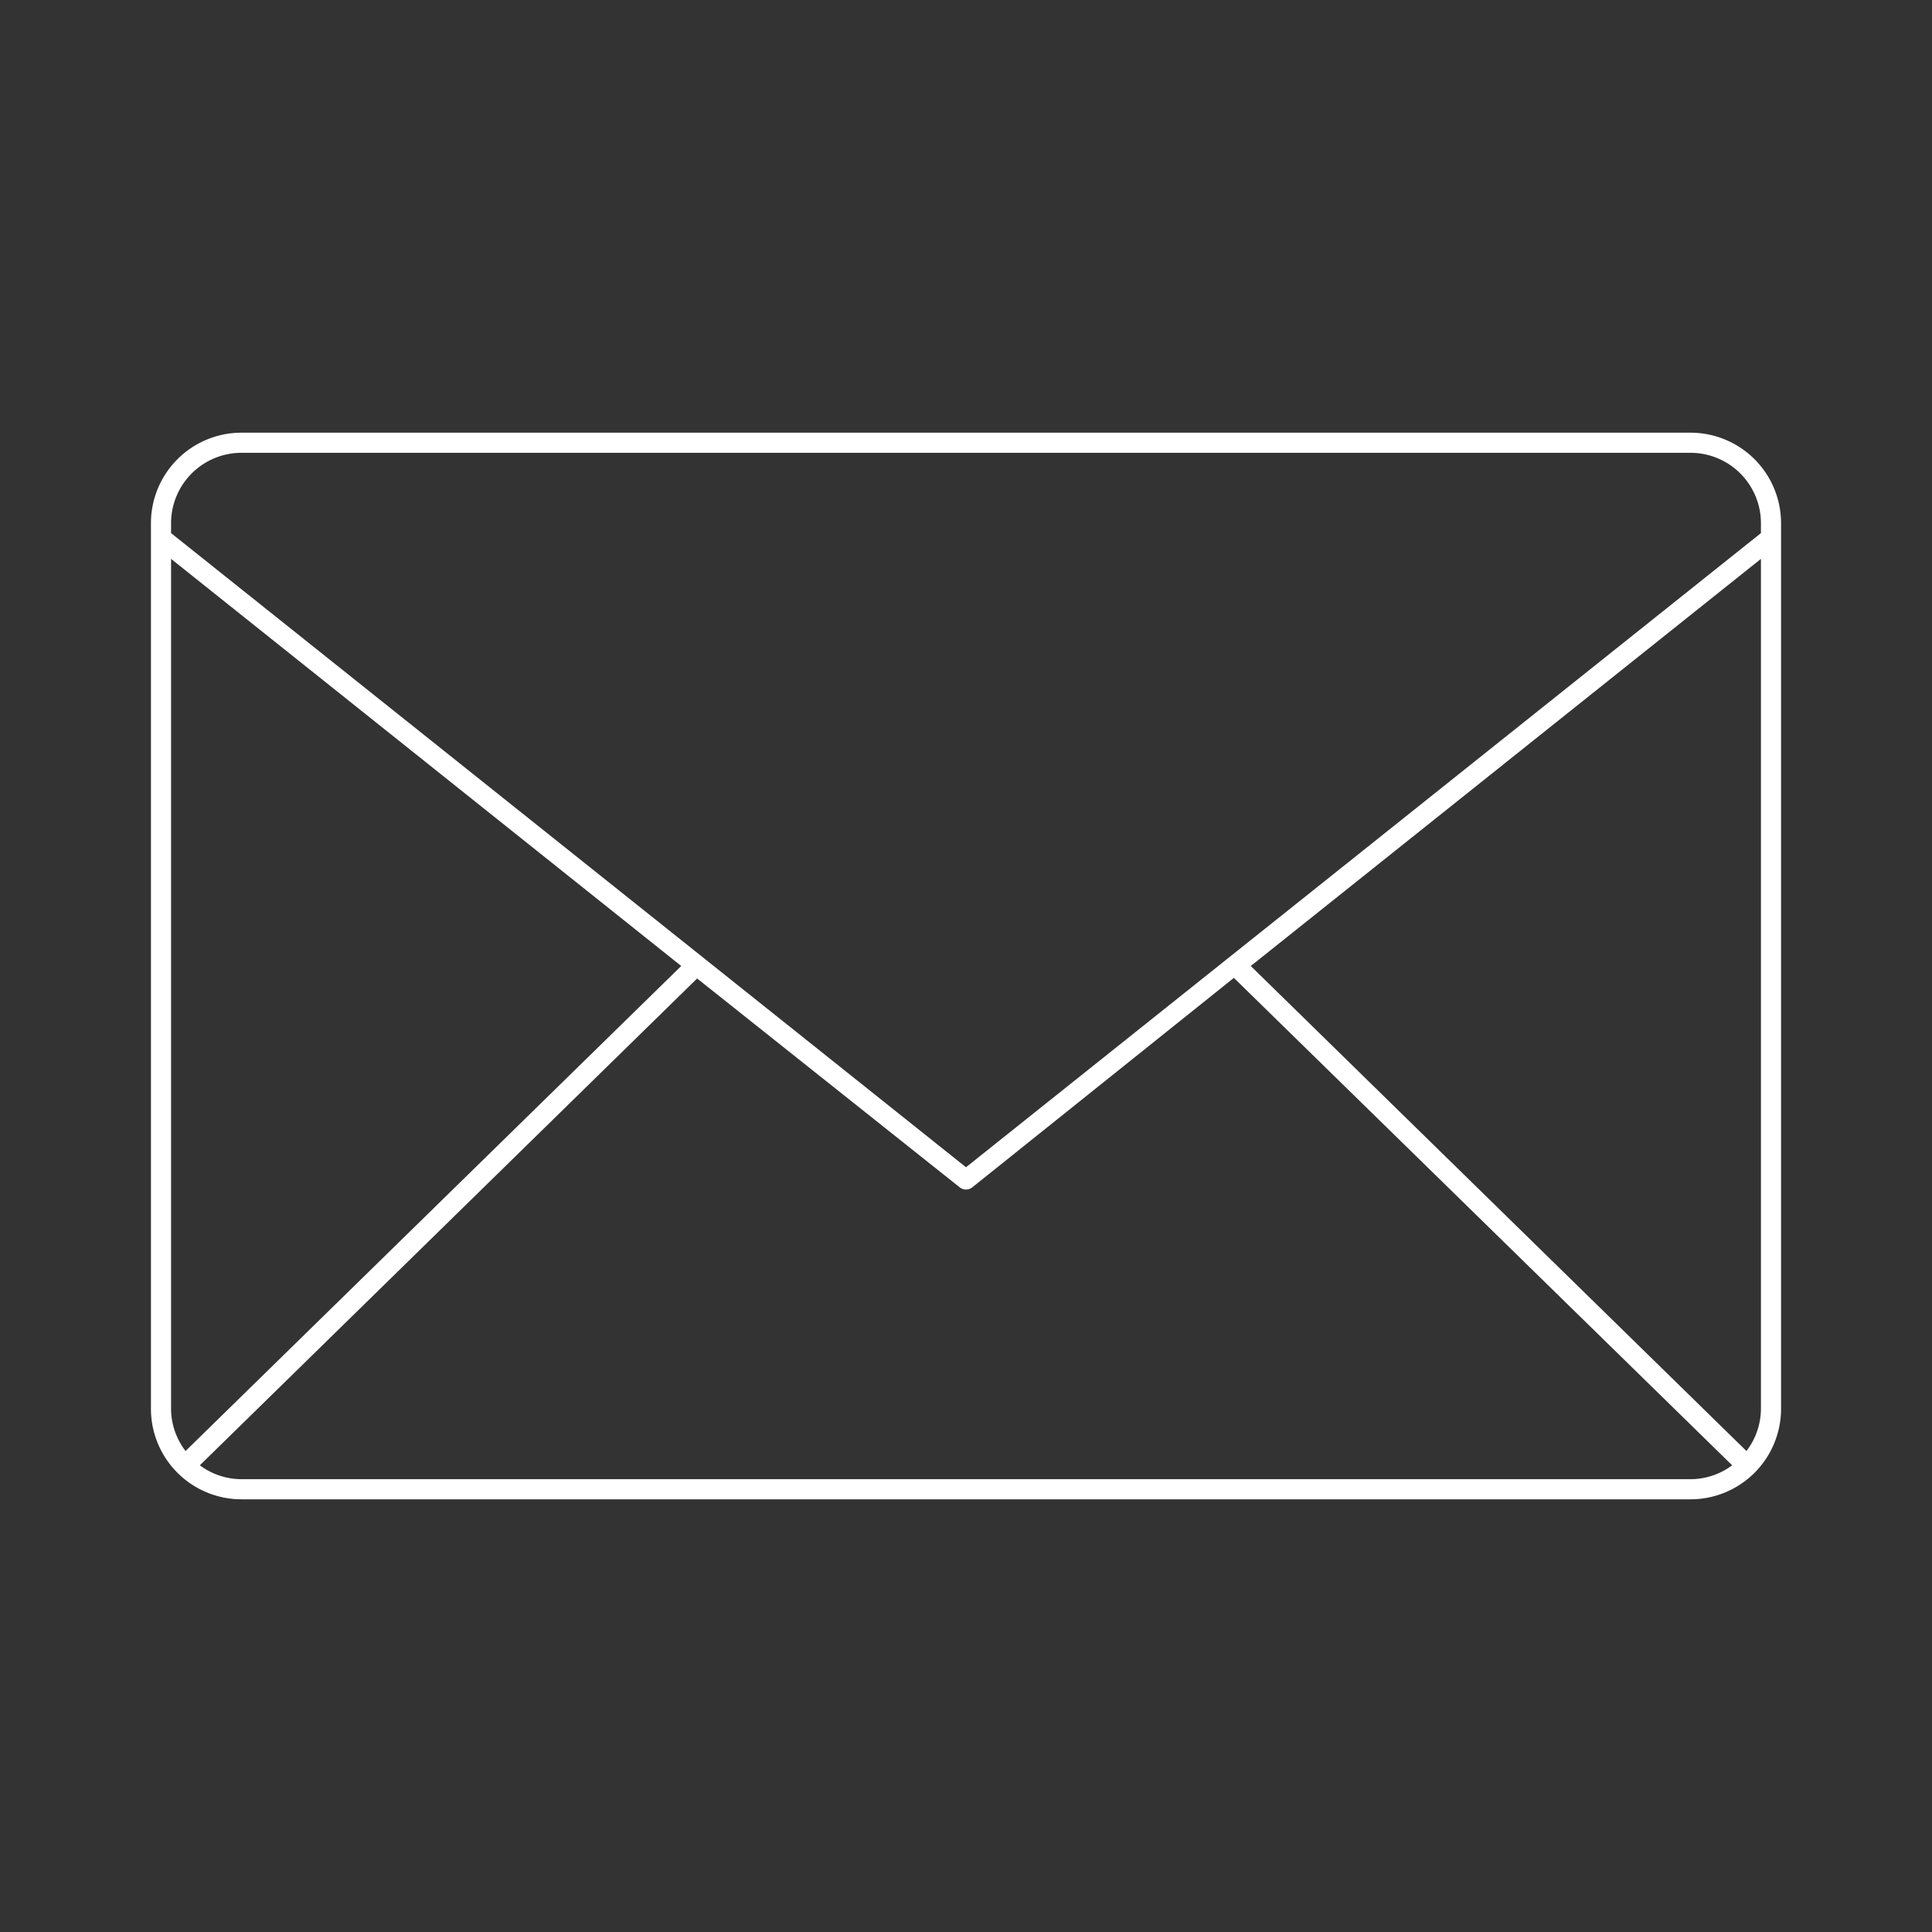 <svg id="svg_1px" data-name="svg 1px" xmlns="http://www.w3.org/2000/svg" viewBox="0 0 96 96"><rect x="0" y="0" width="96" height="96" fill="#333333" stroke="none"/><defs><style>.cls-1{fill:#fff;}</style></defs><title>email</title><path class="cls-1" d="M84,21.5H12A4.5,4.5,0,0,0,7.5,26V70A4.5,4.5,0,0,0,12,74.5H84A4.5,4.5,0,0,0,88.5,70V26A4.5,4.5,0,0,0,84,21.5Zm-72,1H84A3.5,3.5,0,0,1,87.5,26v.49L48,58,8.5,26.49V26A3.5,3.5,0,0,1,12,22.5ZM8.5,70V27.77L33.85,48,9.22,72.1A3.47,3.47,0,0,1,8.5,70ZM12,73.5a3.47,3.47,0,0,1-2.07-.69L34.64,48.62,47.69,59a.5.5,0,0,0,.62,0l13-10.41L86.07,72.81A3.47,3.47,0,0,1,84,73.5Zm74.78-1.4L62.15,48,87.5,27.77V70A3.47,3.47,0,0,1,86.78,72.1Z"/></svg>